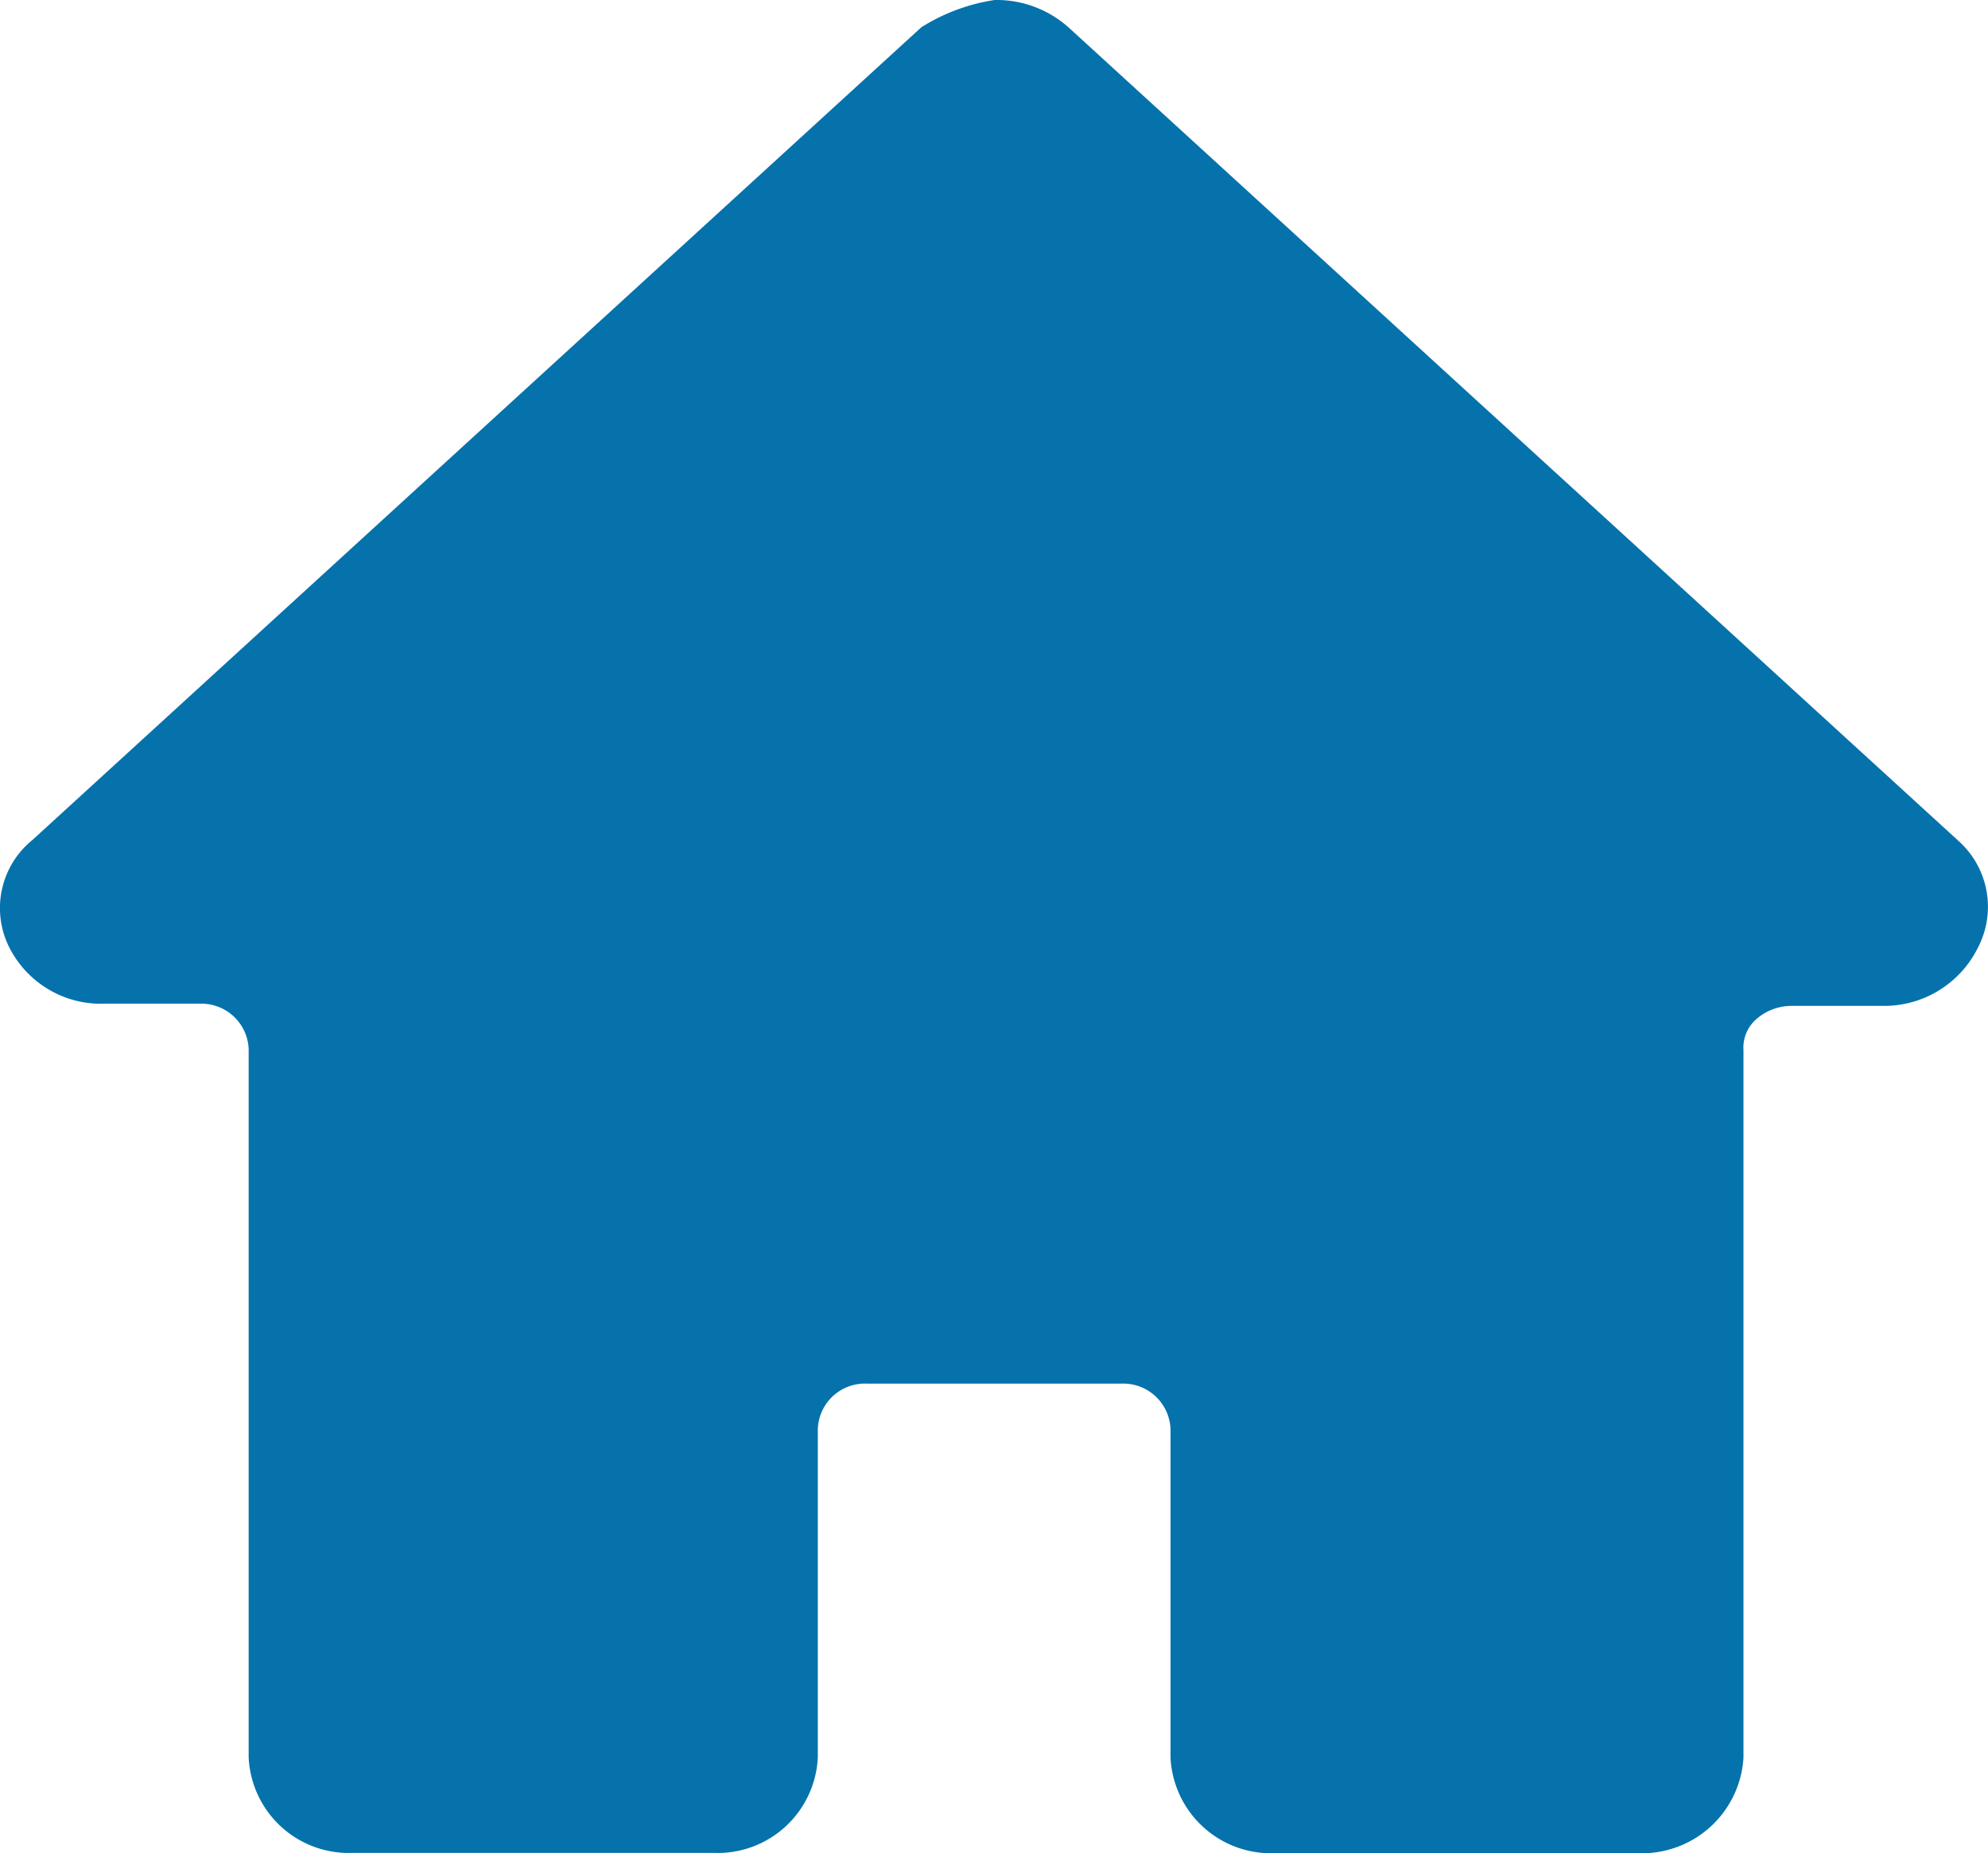<svg xmlns="http://www.w3.org/2000/svg" width="24" height="22.37" viewBox="0 0 24 22.37"><defs><style>.a{fill:#0572ac;}</style></defs><path class="a" d="M30.884,25.329,20.152,35.14a1.058,1.058,0,0,0-.289,1.276,1.24,1.24,0,0,0,1.154.7h1.154a.571.571,0,0,1,.592.548v8.549a1.21,1.21,0,0,0,1.25,1.154h4.371a1.21,1.21,0,0,0,1.25-1.154V42.25a.569.569,0,0,1,.591-.548H33.3a.571.571,0,0,1,.592.548v3.966a1.214,1.214,0,0,0,1.265,1.154H39.53a1.227,1.227,0,0,0,1.279-1.154V37.678a.456.456,0,0,1,.166-.385.649.649,0,0,1,.425-.151h1.084a1.262,1.262,0,0,0,1.154-.7,1.067,1.067,0,0,0-.233-1.291L32.659,25.329A1.306,1.306,0,0,0,31.77,25,2.3,2.3,0,0,0,30.884,25.329Z" transform="translate(-19.761 -25)"/></svg>